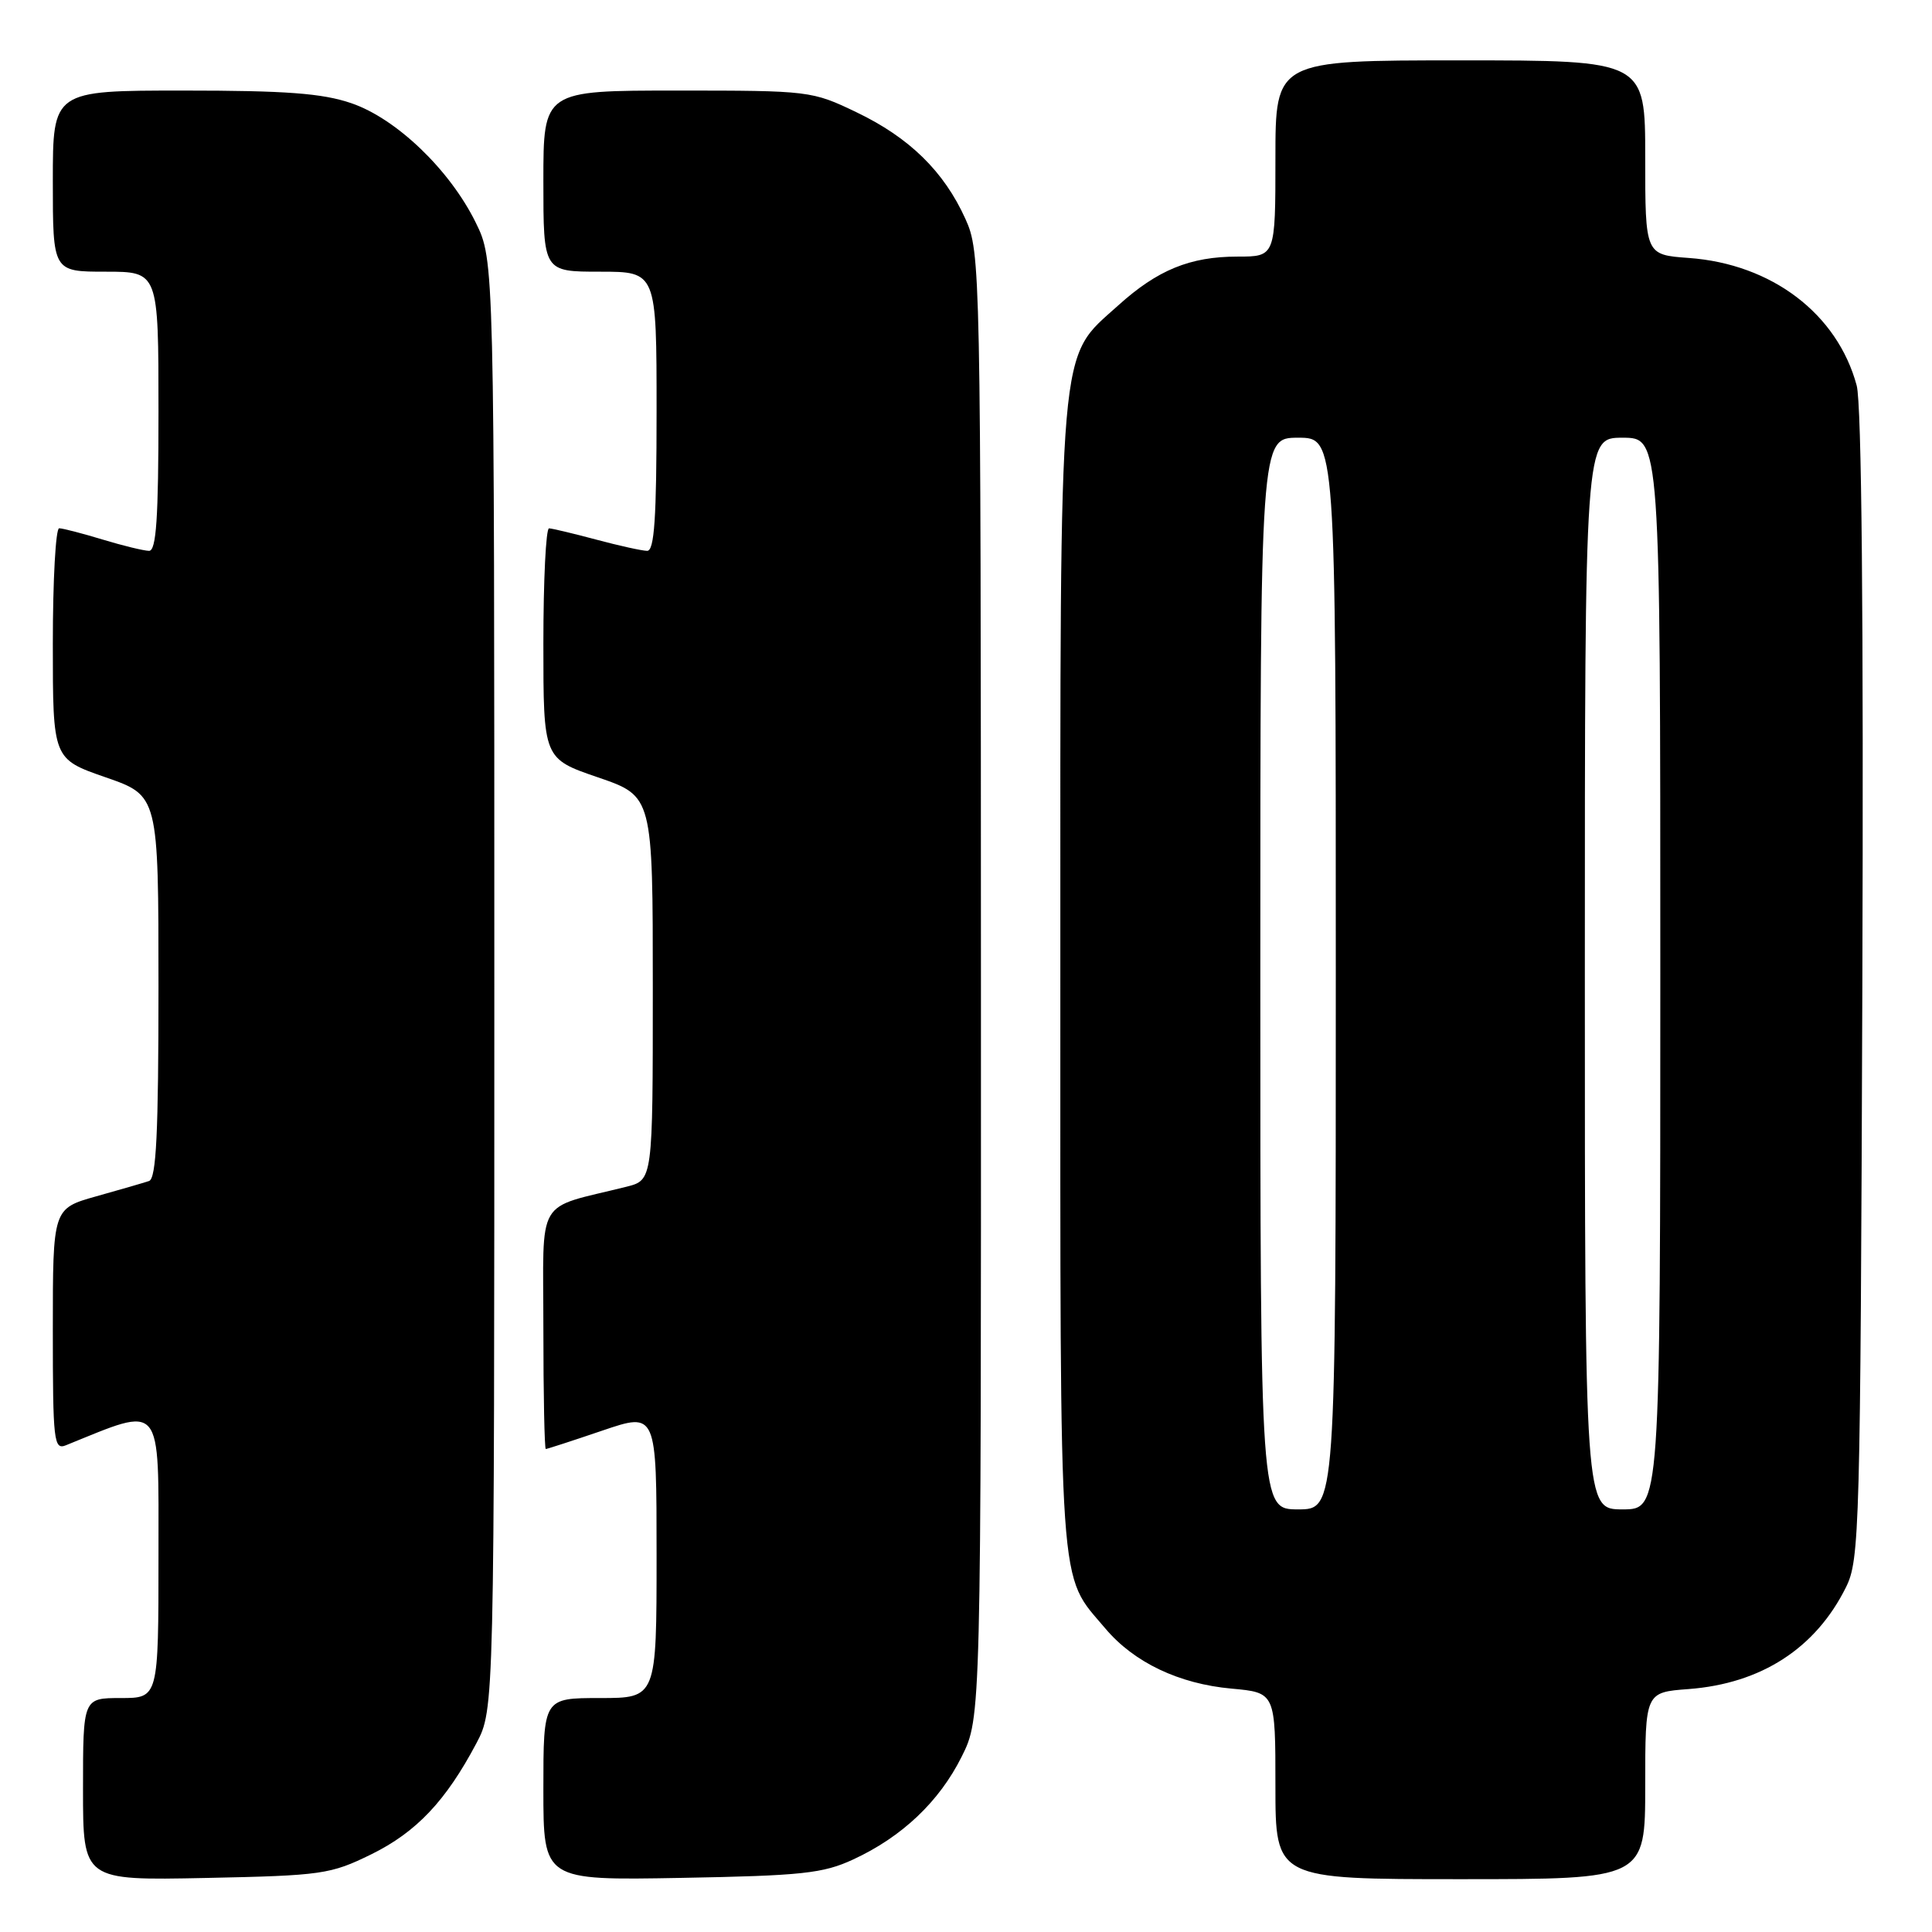 <?xml version="1.0" encoding="UTF-8" standalone="no"?>
<!DOCTYPE svg PUBLIC "-//W3C//DTD SVG 1.1//EN" "http://www.w3.org/Graphics/SVG/1.1/DTD/svg11.dtd" >
<svg xmlns="http://www.w3.org/2000/svg" xmlns:xlink="http://www.w3.org/1999/xlink" version="1.1" viewBox="0 0 256 256">
 <g >
 <path fill="currentColor"
d=" M 49.21 245.70 C 55.16 242.77 59.07 238.65 63.12 231.00 C 65.50 226.50 65.50 226.50 65.50 130.50 C 65.50 34.50 65.50 34.50 63.04 29.50 C 59.61 22.51 52.51 15.70 46.54 13.67 C 42.71 12.36 37.87 12.00 24.32 12.00 C 7.00 12.00 7.00 12.00 7.00 24.00 C 7.00 36.00 7.00 36.00 14.00 36.00 C 21.00 36.00 21.00 36.00 21.00 54.50 C 21.00 68.64 20.71 73.00 19.75 72.99 C 19.06 72.98 16.29 72.31 13.59 71.49 C 10.89 70.67 8.30 70.00 7.84 70.00 C 7.38 70.00 7.00 76.88 7.00 85.29 C 7.00 100.57 7.00 100.57 14.00 103.00 C 21.00 105.43 21.00 105.43 21.00 130.75 C 21.00 150.11 20.71 156.16 19.75 156.49 C 19.06 156.72 15.91 157.64 12.75 158.52 C 7.00 160.14 7.00 160.14 7.00 176.18 C 7.00 191.05 7.13 192.16 8.75 191.50 C 21.68 186.26 21.00 185.45 21.00 206.05 C 21.00 225.00 21.00 225.00 16.00 225.00 C 11.00 225.00 11.00 225.00 11.00 237.09 C 11.00 249.17 11.00 249.17 27.25 248.84 C 42.69 248.52 43.79 248.36 49.21 245.70 Z  M 113.05 246.39 C 119.52 243.40 124.46 238.72 127.43 232.76 C 130.00 227.61 130.00 227.61 129.98 130.55 C 129.96 35.11 129.92 33.43 127.92 29.00 C 125.08 22.72 120.51 18.24 113.50 14.88 C 107.59 12.04 107.25 12.00 89.75 12.00 C 72.00 12.00 72.00 12.00 72.00 24.00 C 72.00 36.00 72.00 36.00 79.50 36.00 C 87.00 36.00 87.00 36.00 87.00 54.50 C 87.00 68.64 86.71 73.00 85.75 72.99 C 85.06 72.98 82.03 72.31 79.00 71.50 C 75.97 70.69 73.16 70.02 72.75 70.01 C 72.34 70.01 72.00 76.87 72.00 85.26 C 72.00 100.53 72.00 100.53 79.25 103.01 C 86.50 105.50 86.50 105.50 86.50 130.94 C 86.50 156.37 86.50 156.37 83.00 157.25 C 70.79 160.30 72.00 158.23 72.00 176.04 C 72.00 184.82 72.15 192.00 72.32 192.00 C 72.50 192.00 75.88 190.90 79.82 189.56 C 87.00 187.12 87.00 187.12 87.00 206.06 C 87.00 225.00 87.00 225.00 79.50 225.00 C 72.00 225.00 72.00 225.00 72.00 237.08 C 72.00 249.16 72.00 249.16 90.25 248.83 C 106.27 248.54 109.06 248.24 113.05 246.39 Z  M 218.00 236.62 C 218.00 224.24 218.00 224.24 223.75 223.81 C 233.37 223.08 240.58 218.42 244.60 210.32 C 246.41 206.69 246.51 202.82 246.77 130.68 C 246.94 81.64 246.68 53.52 246.02 51.08 C 243.46 41.58 234.77 34.97 223.76 34.18 C 218.00 33.76 218.00 33.76 218.00 20.88 C 218.00 8.00 218.00 8.00 193.50 8.00 C 169.00 8.00 169.00 8.00 169.00 21.00 C 169.00 34.00 169.00 34.00 163.97 34.00 C 157.69 34.00 153.37 35.77 148.17 40.47 C 140.16 47.70 140.50 43.77 140.50 129.50 C 140.50 212.83 140.19 208.34 146.47 215.79 C 150.26 220.28 156.21 223.12 163.18 223.75 C 169.00 224.28 169.00 224.28 169.00 236.64 C 169.00 249.00 169.00 249.00 193.50 249.00 C 218.00 249.00 218.00 249.00 218.00 236.62 Z  M 167.00 129.00 C 167.00 58.00 167.00 58.00 172.00 58.00 C 177.00 58.00 177.00 58.00 177.00 129.00 C 177.00 200.00 177.00 200.00 172.00 200.00 C 167.00 200.00 167.00 200.00 167.00 129.00 Z  M 210.00 129.00 C 210.00 58.00 210.00 58.00 215.00 58.00 C 220.00 58.00 220.00 58.00 220.00 129.00 C 220.00 200.00 220.00 200.00 215.00 200.00 C 210.00 200.00 210.00 200.00 210.00 129.00 Z "/>
</g>
</svg>
